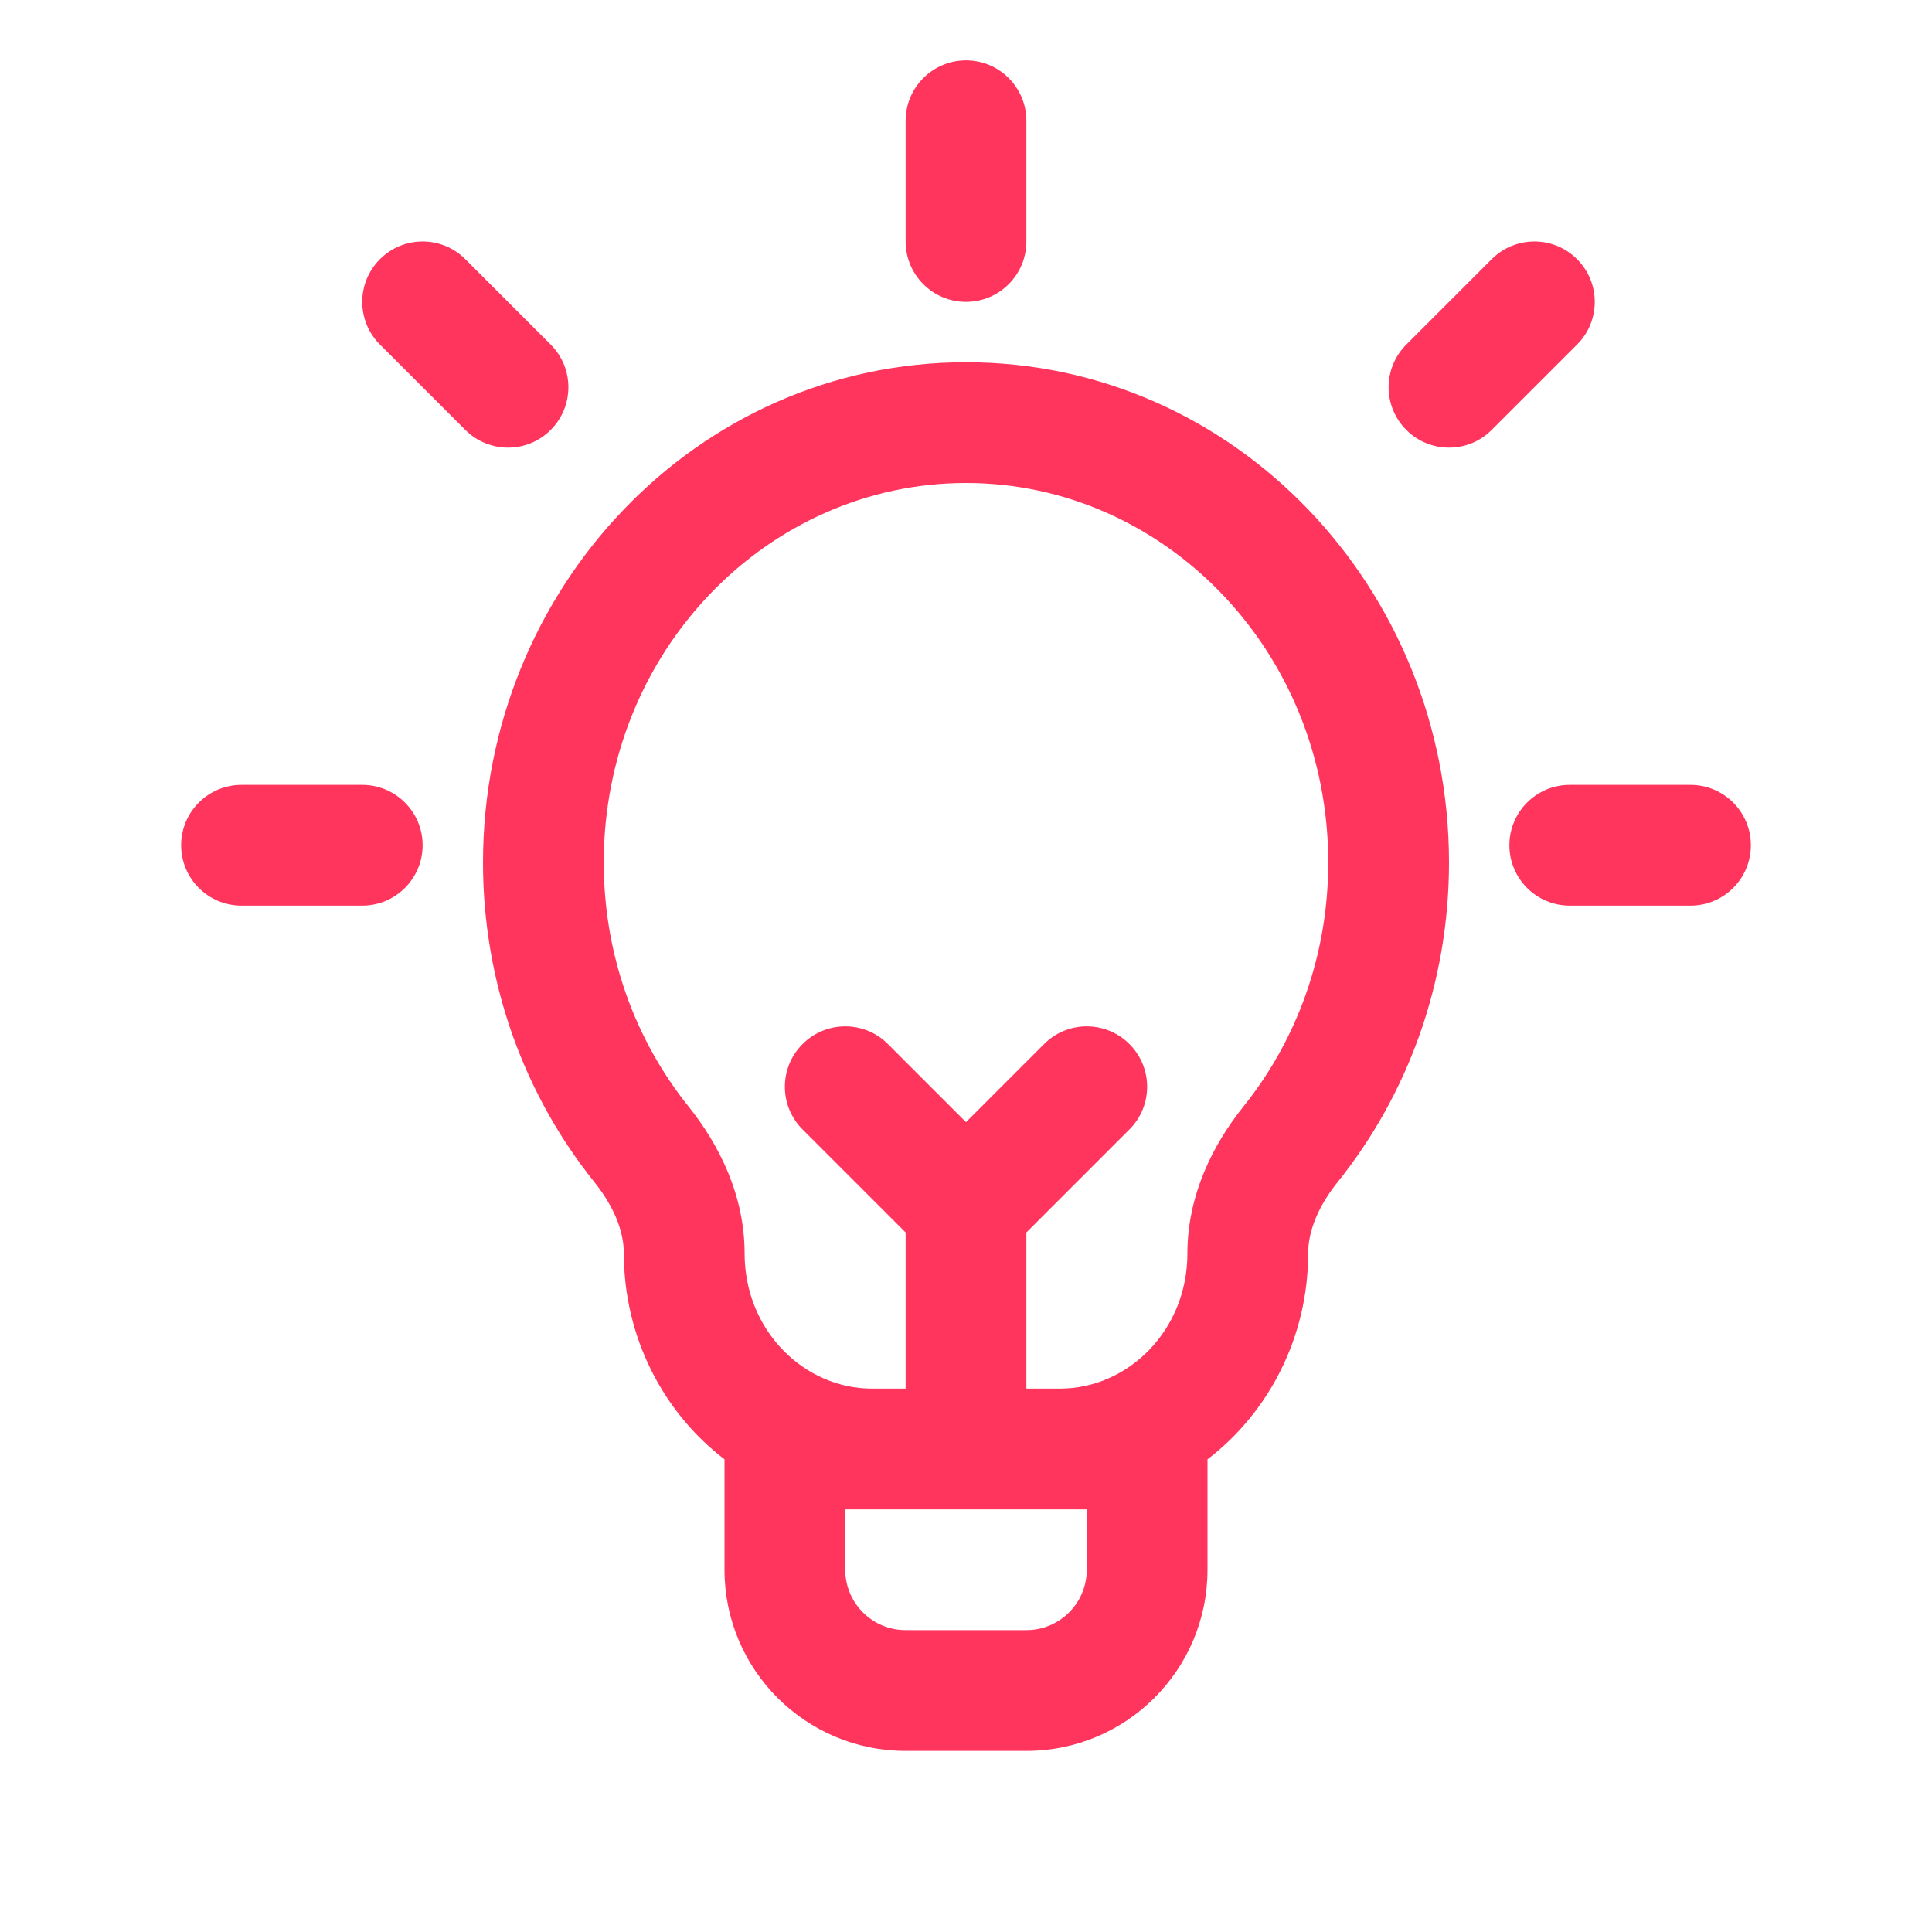 <svg width="32" height="32" viewBox="0 0 32 32" fill="none" xmlns="http://www.w3.org/2000/svg">
<path d="M16 1C16.552 1 17 1.448 17 2V4C17 4.552 16.552 5 16 5C15.448 5 15 4.552 15 4V2C15 1.448 15.448 1 16 1Z" fill="#FF355E"/>
<path fill-rule="evenodd" clip-rule="evenodd" d="M12 24.171C10.982 23.393 10.333 22.143 10.333 20.762C10.333 20.392 10.168 19.982 9.842 19.576C8.69 18.138 8 16.292 8 14.286C8 9.748 11.544 6 16 6C20.456 6 24 9.748 24 14.286C24 16.292 23.31 18.138 22.158 19.576C21.832 19.982 21.667 20.392 21.667 20.762C21.667 22.143 21.018 23.393 20 24.171V26C20 27.657 18.657 29 17 29H15C13.343 29 12 27.657 12 26V24.171ZM10 14.286C10 10.776 12.724 8 16 8C19.276 8 22 10.776 22 14.286C22 15.829 21.471 17.235 20.597 18.325C20.088 18.96 19.667 19.798 19.667 20.762C19.667 22.036 18.684 23 17.556 23H17V20.414L18.707 18.707C19.098 18.317 19.098 17.683 18.707 17.293C18.317 16.902 17.683 16.902 17.293 17.293L16 18.586L14.707 17.293C14.317 16.902 13.683 16.902 13.293 17.293C12.902 17.683 12.902 18.317 13.293 18.707L15 20.414V23H14.444C13.316 23 12.333 22.036 12.333 20.762C12.333 19.798 11.912 18.96 11.403 18.325C10.529 17.235 10 15.829 10 14.286ZM18 25V26C18 26.552 17.552 27 17 27H15C14.448 27 14 26.552 14 26V25H18Z" fill="#FF355E"/>
<path d="M4 13C3.448 13 3 13.448 3 14C3 14.552 3.448 15 4 15H6C6.552 15 7 14.552 7 14C7 13.448 6.552 13 6 13H4Z" fill="#FF355E"/>
<path d="M7.707 4.293C7.317 3.902 6.683 3.902 6.293 4.293C5.902 4.683 5.902 5.317 6.293 5.707L7.707 7.121C8.098 7.512 8.731 7.512 9.121 7.121C9.512 6.731 9.512 6.098 9.121 5.707L7.707 4.293Z" fill="#FF355E"/>
<path d="M26.121 5.707L24.707 7.121C24.317 7.512 23.683 7.512 23.293 7.121C22.902 6.731 22.902 6.098 23.293 5.707L24.707 4.293C25.098 3.902 25.731 3.902 26.121 4.293C26.512 4.683 26.512 5.317 26.121 5.707Z" fill="#FF355E"/>
<path d="M26 13C25.448 13 25 13.448 25 14C25 14.552 25.448 15 26 15H28C28.552 15 29 14.552 29 14C29 13.448 28.552 13 28 13H26Z" fill="#FF355E"/>
</svg>
